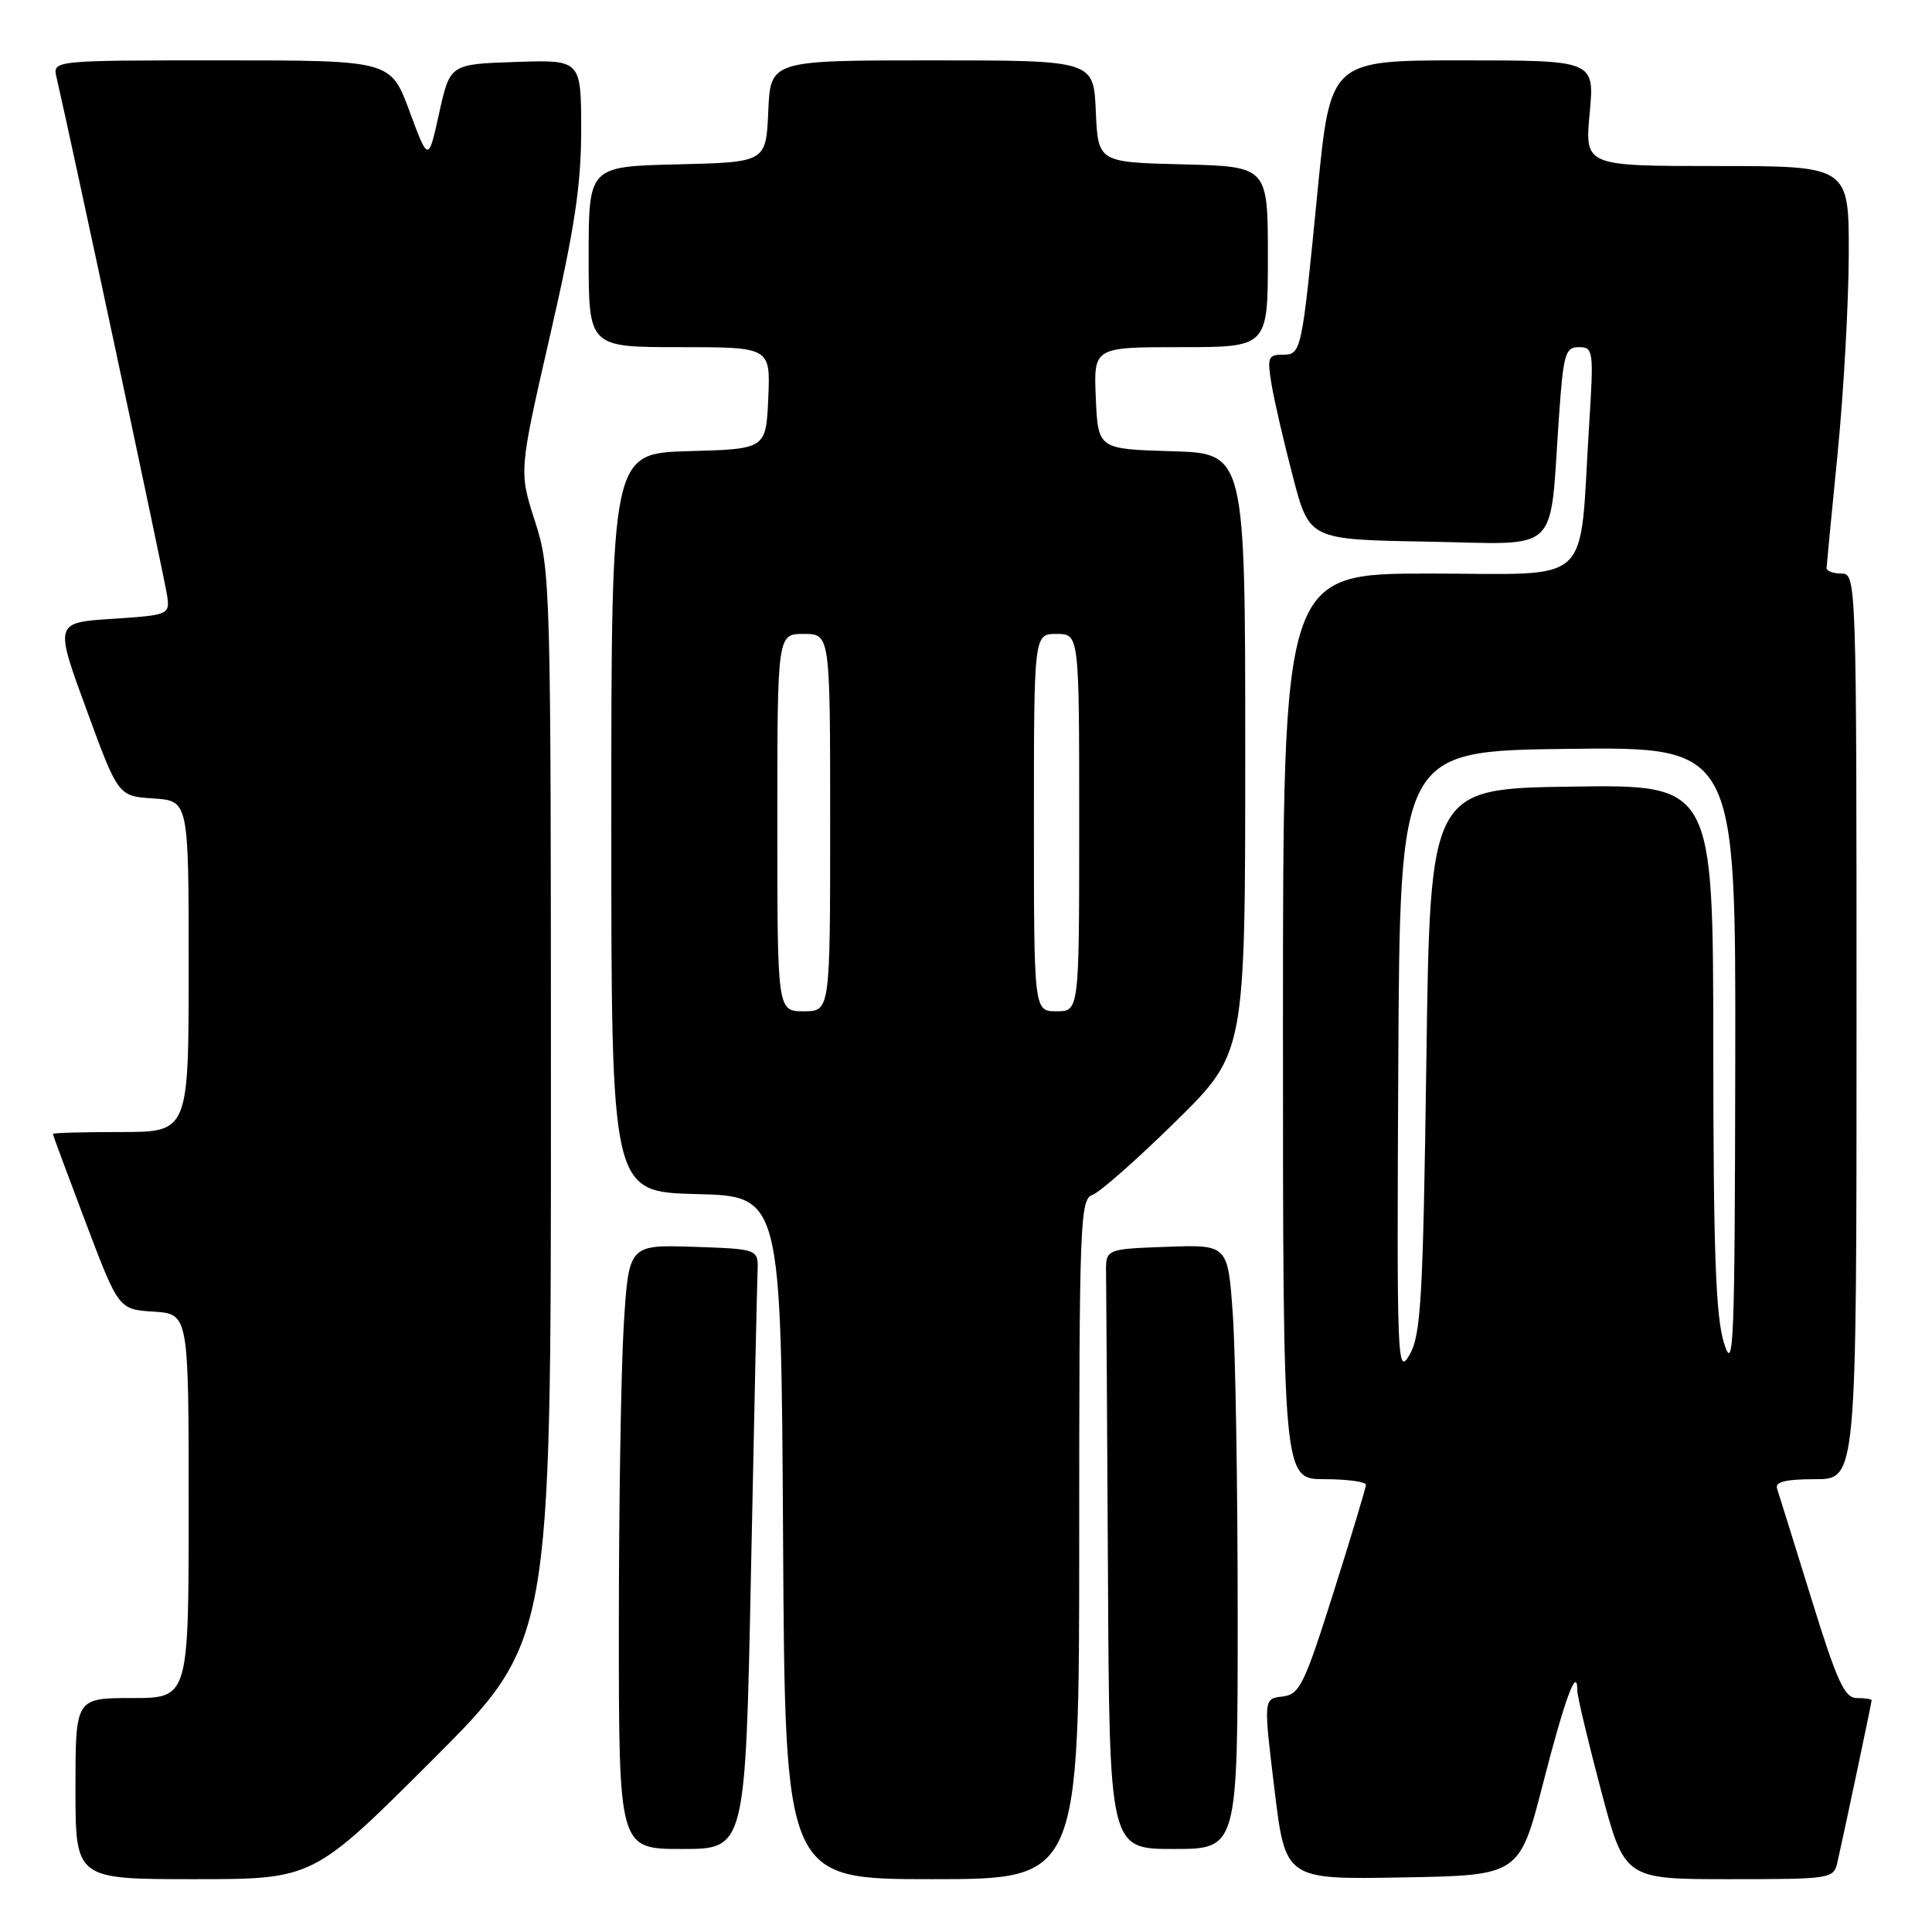<?xml version="1.0" encoding="UTF-8" standalone="no"?>
<!DOCTYPE svg PUBLIC "-//W3C//DTD SVG 1.1//EN" "http://www.w3.org/Graphics/SVG/1.1/DTD/svg11.dtd" >
<svg xmlns="http://www.w3.org/2000/svg" xmlns:xlink="http://www.w3.org/1999/xlink" version="1.1" viewBox="0 0 256 256">
 <g >
 <path fill="currentColor"
d=" M 57.24 233.26 C 73.00 217.52 73.00 217.52 73.00 146.58 C 73.00 77.02 72.96 75.51 70.88 69.05 C 68.76 62.46 68.76 62.46 72.88 44.48 C 76.14 30.29 77.01 24.54 77.01 17.21 C 77.00 7.92 77.00 7.92 68.32 8.21 C 59.63 8.50 59.63 8.50 58.19 14.99 C 56.76 21.48 56.76 21.48 54.26 14.74 C 51.77 8.00 51.77 8.00 29.37 8.00 C 6.96 8.00 6.96 8.00 7.49 10.25 C 9.30 18.01 21.88 76.95 22.16 79.00 C 22.49 81.44 22.32 81.51 14.87 82.00 C 7.23 82.50 7.23 82.50 11.45 94.00 C 15.66 105.50 15.66 105.50 20.33 105.80 C 25.00 106.11 25.00 106.11 25.00 128.05 C 25.00 150.00 25.00 150.00 16.00 150.00 C 11.05 150.00 7.00 150.11 7.00 150.25 C 7.01 150.39 8.97 155.68 11.36 162.00 C 15.72 173.50 15.72 173.50 20.36 173.80 C 25.00 174.11 25.00 174.11 25.00 199.55 C 25.00 225.00 25.00 225.00 17.50 225.00 C 10.00 225.00 10.00 225.00 10.00 237.00 C 10.00 249.00 10.00 249.00 25.74 249.00 C 41.48 249.00 41.48 249.00 57.24 233.26 Z  M 143.00 203.97 C 143.00 161.98 143.12 158.90 144.75 158.33 C 145.71 158.00 150.66 153.64 155.75 148.63 C 165.00 139.54 165.00 139.54 165.00 99.81 C 165.00 60.07 165.00 60.07 155.25 59.79 C 145.50 59.50 145.50 59.50 145.20 52.75 C 144.91 46.00 144.91 46.00 156.45 46.00 C 168.00 46.00 168.00 46.00 168.00 34.03 C 168.00 22.07 168.00 22.07 156.75 21.78 C 145.50 21.50 145.50 21.50 145.20 14.75 C 144.91 8.00 144.91 8.00 123.50 8.00 C 102.09 8.00 102.09 8.00 101.80 14.75 C 101.50 21.50 101.50 21.50 89.75 21.78 C 78.00 22.06 78.00 22.06 78.00 34.03 C 78.00 46.00 78.00 46.00 90.05 46.00 C 102.09 46.00 102.09 46.00 101.80 52.75 C 101.50 59.50 101.50 59.50 91.25 59.78 C 81.00 60.07 81.00 60.07 81.00 109.00 C 81.00 157.93 81.00 157.93 92.25 158.22 C 103.50 158.50 103.50 158.50 103.76 203.75 C 104.02 249.00 104.02 249.00 123.51 249.00 C 143.00 249.00 143.00 249.00 143.00 203.97 Z  M 204.47 236.28 C 207.35 225.07 209.00 220.60 209.00 224.01 C 209.00 224.75 210.41 230.67 212.13 237.18 C 215.26 249.00 215.26 249.00 229.11 249.00 C 242.66 249.00 242.97 248.95 243.47 246.75 C 244.40 242.65 248.00 225.60 248.00 225.30 C 248.00 225.13 247.12 225.00 246.04 225.00 C 244.41 225.00 243.42 222.84 239.99 211.75 C 237.73 204.46 235.70 197.94 235.47 197.25 C 235.18 196.35 236.60 196.00 240.53 196.00 C 246.00 196.00 246.00 196.00 246.00 136.00 C 246.00 76.67 245.98 76.00 244.00 76.00 C 242.90 76.00 242.01 75.66 242.03 75.25 C 242.05 74.84 242.71 67.97 243.50 60.00 C 244.29 52.02 244.95 40.21 244.97 33.75 C 245.00 22.00 245.00 22.00 227.49 22.00 C 209.99 22.00 209.99 22.00 210.64 15.00 C 211.29 8.00 211.29 8.00 193.79 8.00 C 176.29 8.00 176.29 8.00 174.59 25.25 C 172.47 46.92 172.45 47.00 169.89 47.00 C 168.03 47.00 167.89 47.40 168.50 51.01 C 168.87 53.21 170.15 58.72 171.34 63.26 C 173.50 71.50 173.50 71.50 189.16 71.77 C 207.05 72.09 205.27 73.78 206.57 55.25 C 207.15 46.88 207.40 46.00 209.21 46.00 C 211.13 46.00 211.19 46.45 210.57 56.25 C 209.20 78.12 211.48 76.00 189.41 76.00 C 170.00 76.00 170.00 76.00 170.00 136.00 C 170.00 196.00 170.00 196.00 175.50 196.00 C 178.53 196.00 180.99 196.34 180.99 196.75 C 180.98 197.16 179.05 203.57 176.70 211.00 C 172.80 223.31 172.21 224.53 169.92 224.80 C 167.42 225.09 167.42 225.09 168.87 237.07 C 170.32 249.05 170.32 249.05 185.82 248.77 C 201.33 248.50 201.33 248.50 204.47 236.28 Z  M 99.51 208.27 C 99.92 188.06 100.31 170.17 100.38 168.52 C 100.50 165.50 100.50 165.50 91.90 165.21 C 83.31 164.93 83.31 164.93 82.65 175.62 C 82.29 181.50 82.00 199.52 82.00 215.66 C 82.00 245.00 82.00 245.00 90.38 245.00 C 98.77 245.00 98.77 245.00 99.51 208.27 Z  M 164.00 214.15 C 164.00 197.19 163.71 179.17 163.35 174.12 C 162.70 164.92 162.70 164.92 154.60 165.21 C 146.50 165.50 146.50 165.50 146.56 168.75 C 146.59 170.54 146.70 188.43 146.81 208.50 C 147.00 245.00 147.00 245.00 155.50 245.00 C 164.00 245.00 164.00 245.00 164.00 214.15 Z  M 103.00 109.00 C 103.00 84.00 103.00 84.00 106.50 84.00 C 110.00 84.00 110.00 84.00 110.00 109.00 C 110.00 134.00 110.00 134.00 106.50 134.00 C 103.00 134.00 103.00 134.00 103.00 109.00 Z  M 137.00 109.00 C 137.00 84.00 137.00 84.00 140.00 84.00 C 143.00 84.00 143.00 84.00 143.00 109.00 C 143.00 134.00 143.00 134.00 140.00 134.00 C 137.00 134.00 137.00 134.00 137.00 109.00 Z  M 185.28 141.00 C 185.50 99.50 185.50 99.50 207.75 99.23 C 230.00 98.96 230.00 98.96 229.93 140.73 C 229.87 178.29 229.72 182.05 228.45 178.00 C 227.34 174.48 227.03 165.93 227.02 138.73 C 227.00 103.96 227.00 103.96 208.25 104.23 C 189.50 104.50 189.50 104.50 189.00 140.50 C 188.56 172.09 188.29 176.87 186.78 179.50 C 185.14 182.37 185.08 180.65 185.28 141.00 Z "/>
</g>
</svg>